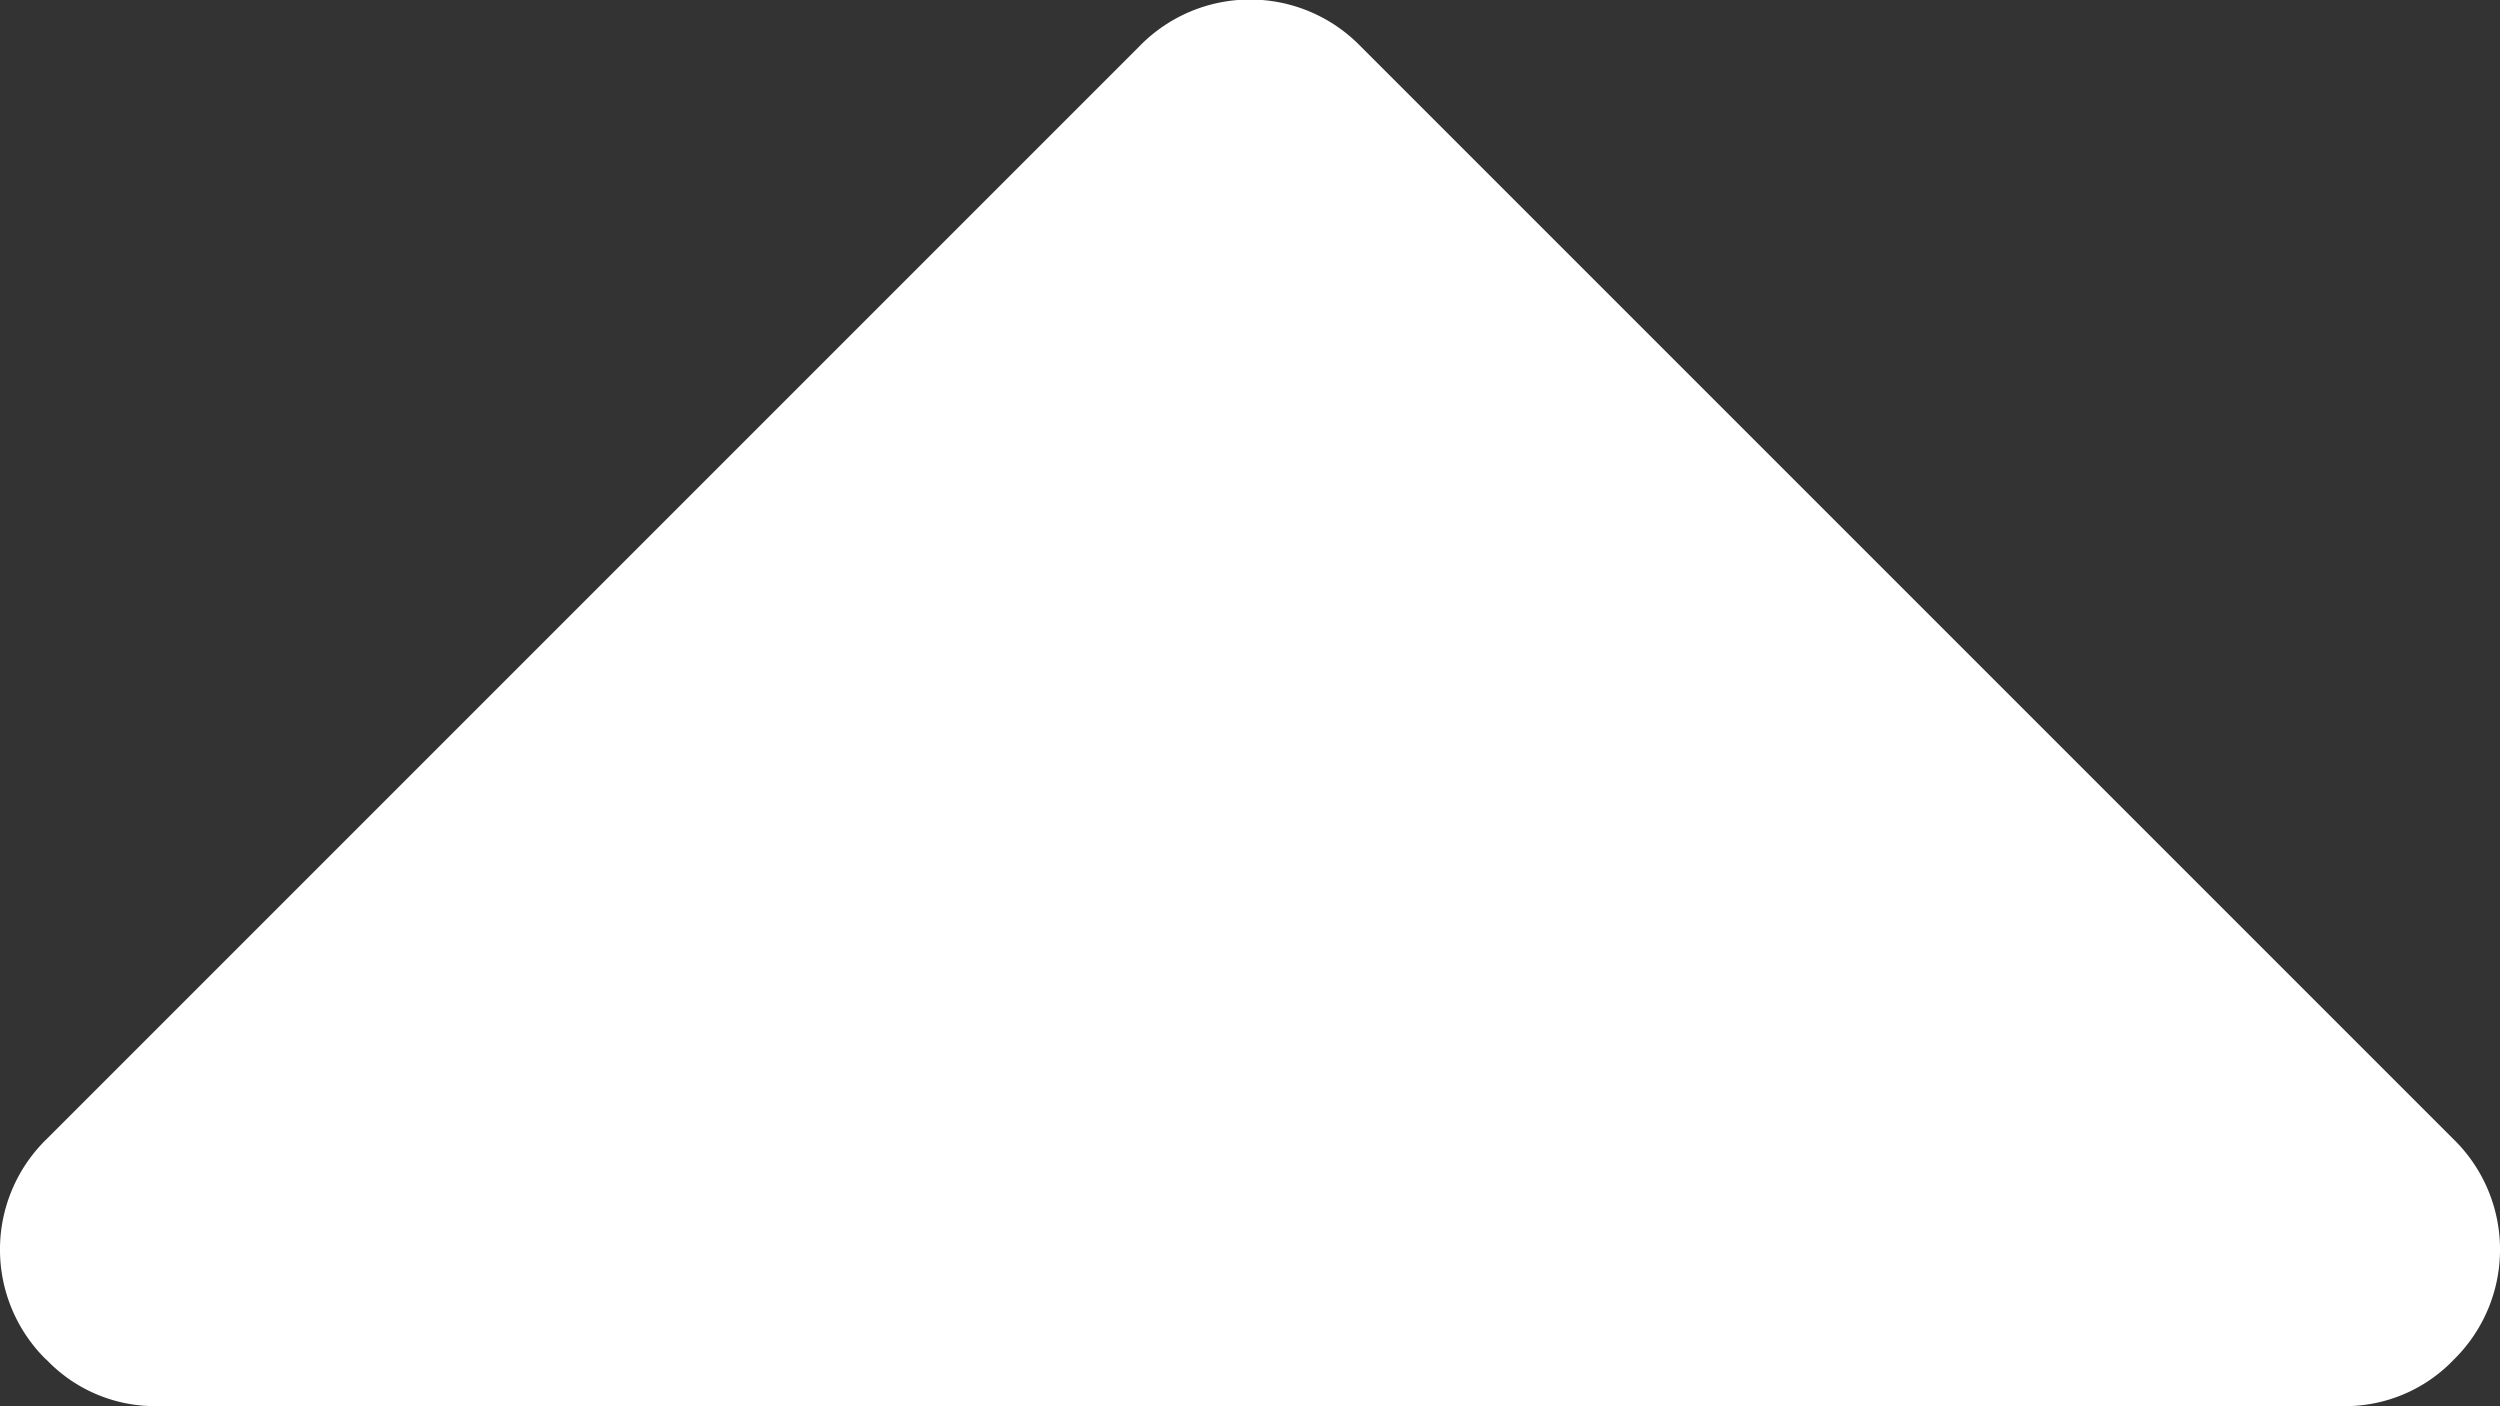 <svg xmlns="http://www.w3.org/2000/svg" viewBox="0 0 11.352 6.385">
  <rect x="0" y="0" width="11.352" height="6.385" fill="#333333" stroke="none"/>
  <defs>
    <style>
      .cls-1 {
        fill: #fff;
      }
    </style>
  </defs>
  <path id="Path_2" data-name="Path 2" class="cls-1" d="M11.141,64.164a.681.681,0,0,0-.5-.211H.71a.682.682,0,0,0-.5.211.7.7,0,0,0,0,1l4.966,4.966a.7.7,0,0,0,1,0l4.966-4.966a.7.7,0,0,0,0-1Z" transform="translate(11.352 70.338) rotate(180)"/>
</svg>
